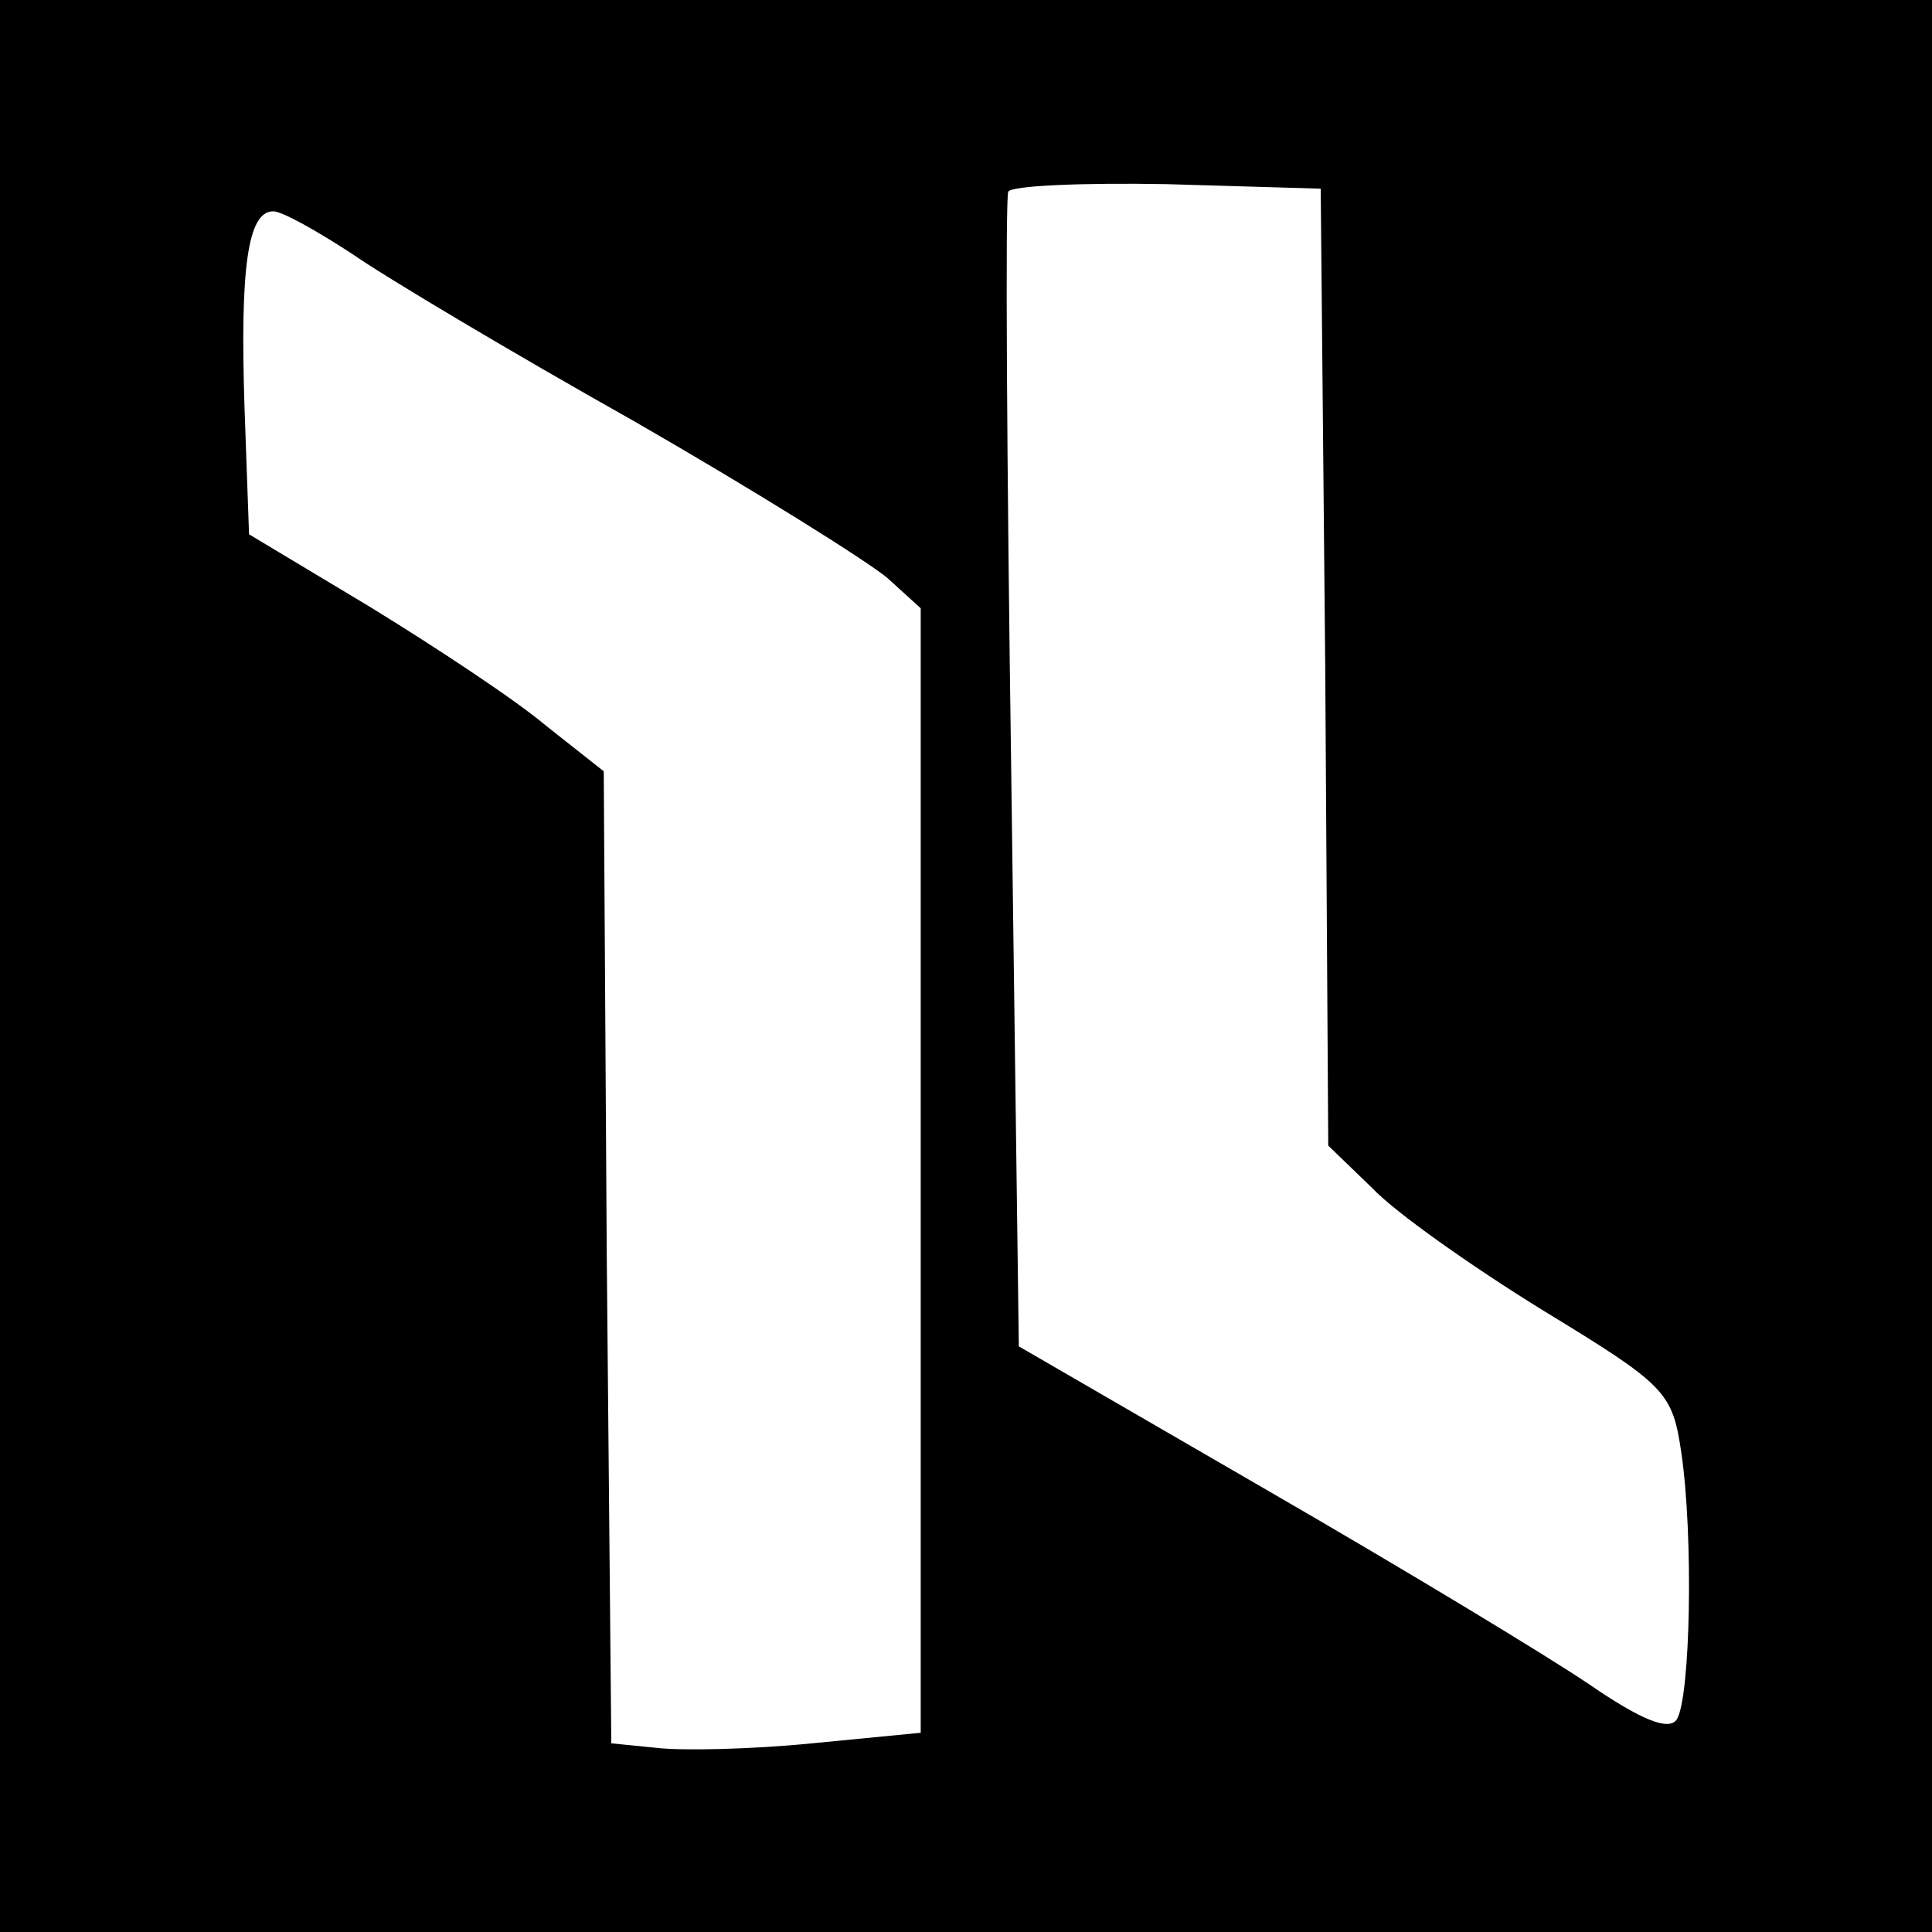 <?xml version="1.0" standalone="no"?>
<!DOCTYPE svg PUBLIC "-//W3C//DTD SVG 20010904//EN"
 "http://www.w3.org/TR/2001/REC-SVG-20010904/DTD/svg10.dtd">
<svg version="1.0" xmlns="http://www.w3.org/2000/svg"
 width="128pt" height="128pt" viewBox="0 0 128 128"
 preserveAspectRatio="xMidYMid meet">
<g transform="translate(0,128) scale(0.1,-0.1)"
fill="#000000" stroke="none">
<path d="M0 640 l0 -640 640 0 640 0 0 640 0 640 -640 0 -640 0 0 -640z m878
198 l2 -317 29 -28 c15 -16 66 -52 113 -81 82 -50 86 -54 92 -95 8 -55 6 -161
-3 -176 -5 -8 -23 -1 -58 23 -28 19 -124 77 -214 129 l-164 95 -5 378 c-3 209
-4 383 -2 387 2 4 49 6 105 5 l102 -3 3 -317z m-645 274 c23 -16 107 -66 187
-111 80 -46 155 -93 168 -104 l22 -20 0 -373 0 -372 -72 -7 c-40 -4 -86 -5
-103 -3 l-30 3 -3 322 -2 322 -38 30 c-20 17 -73 52 -117 79 l-80 48 -3 84
c-3 92 2 130 19 130 6 0 29 -13 52 -28z"/>
</g>
</svg>
